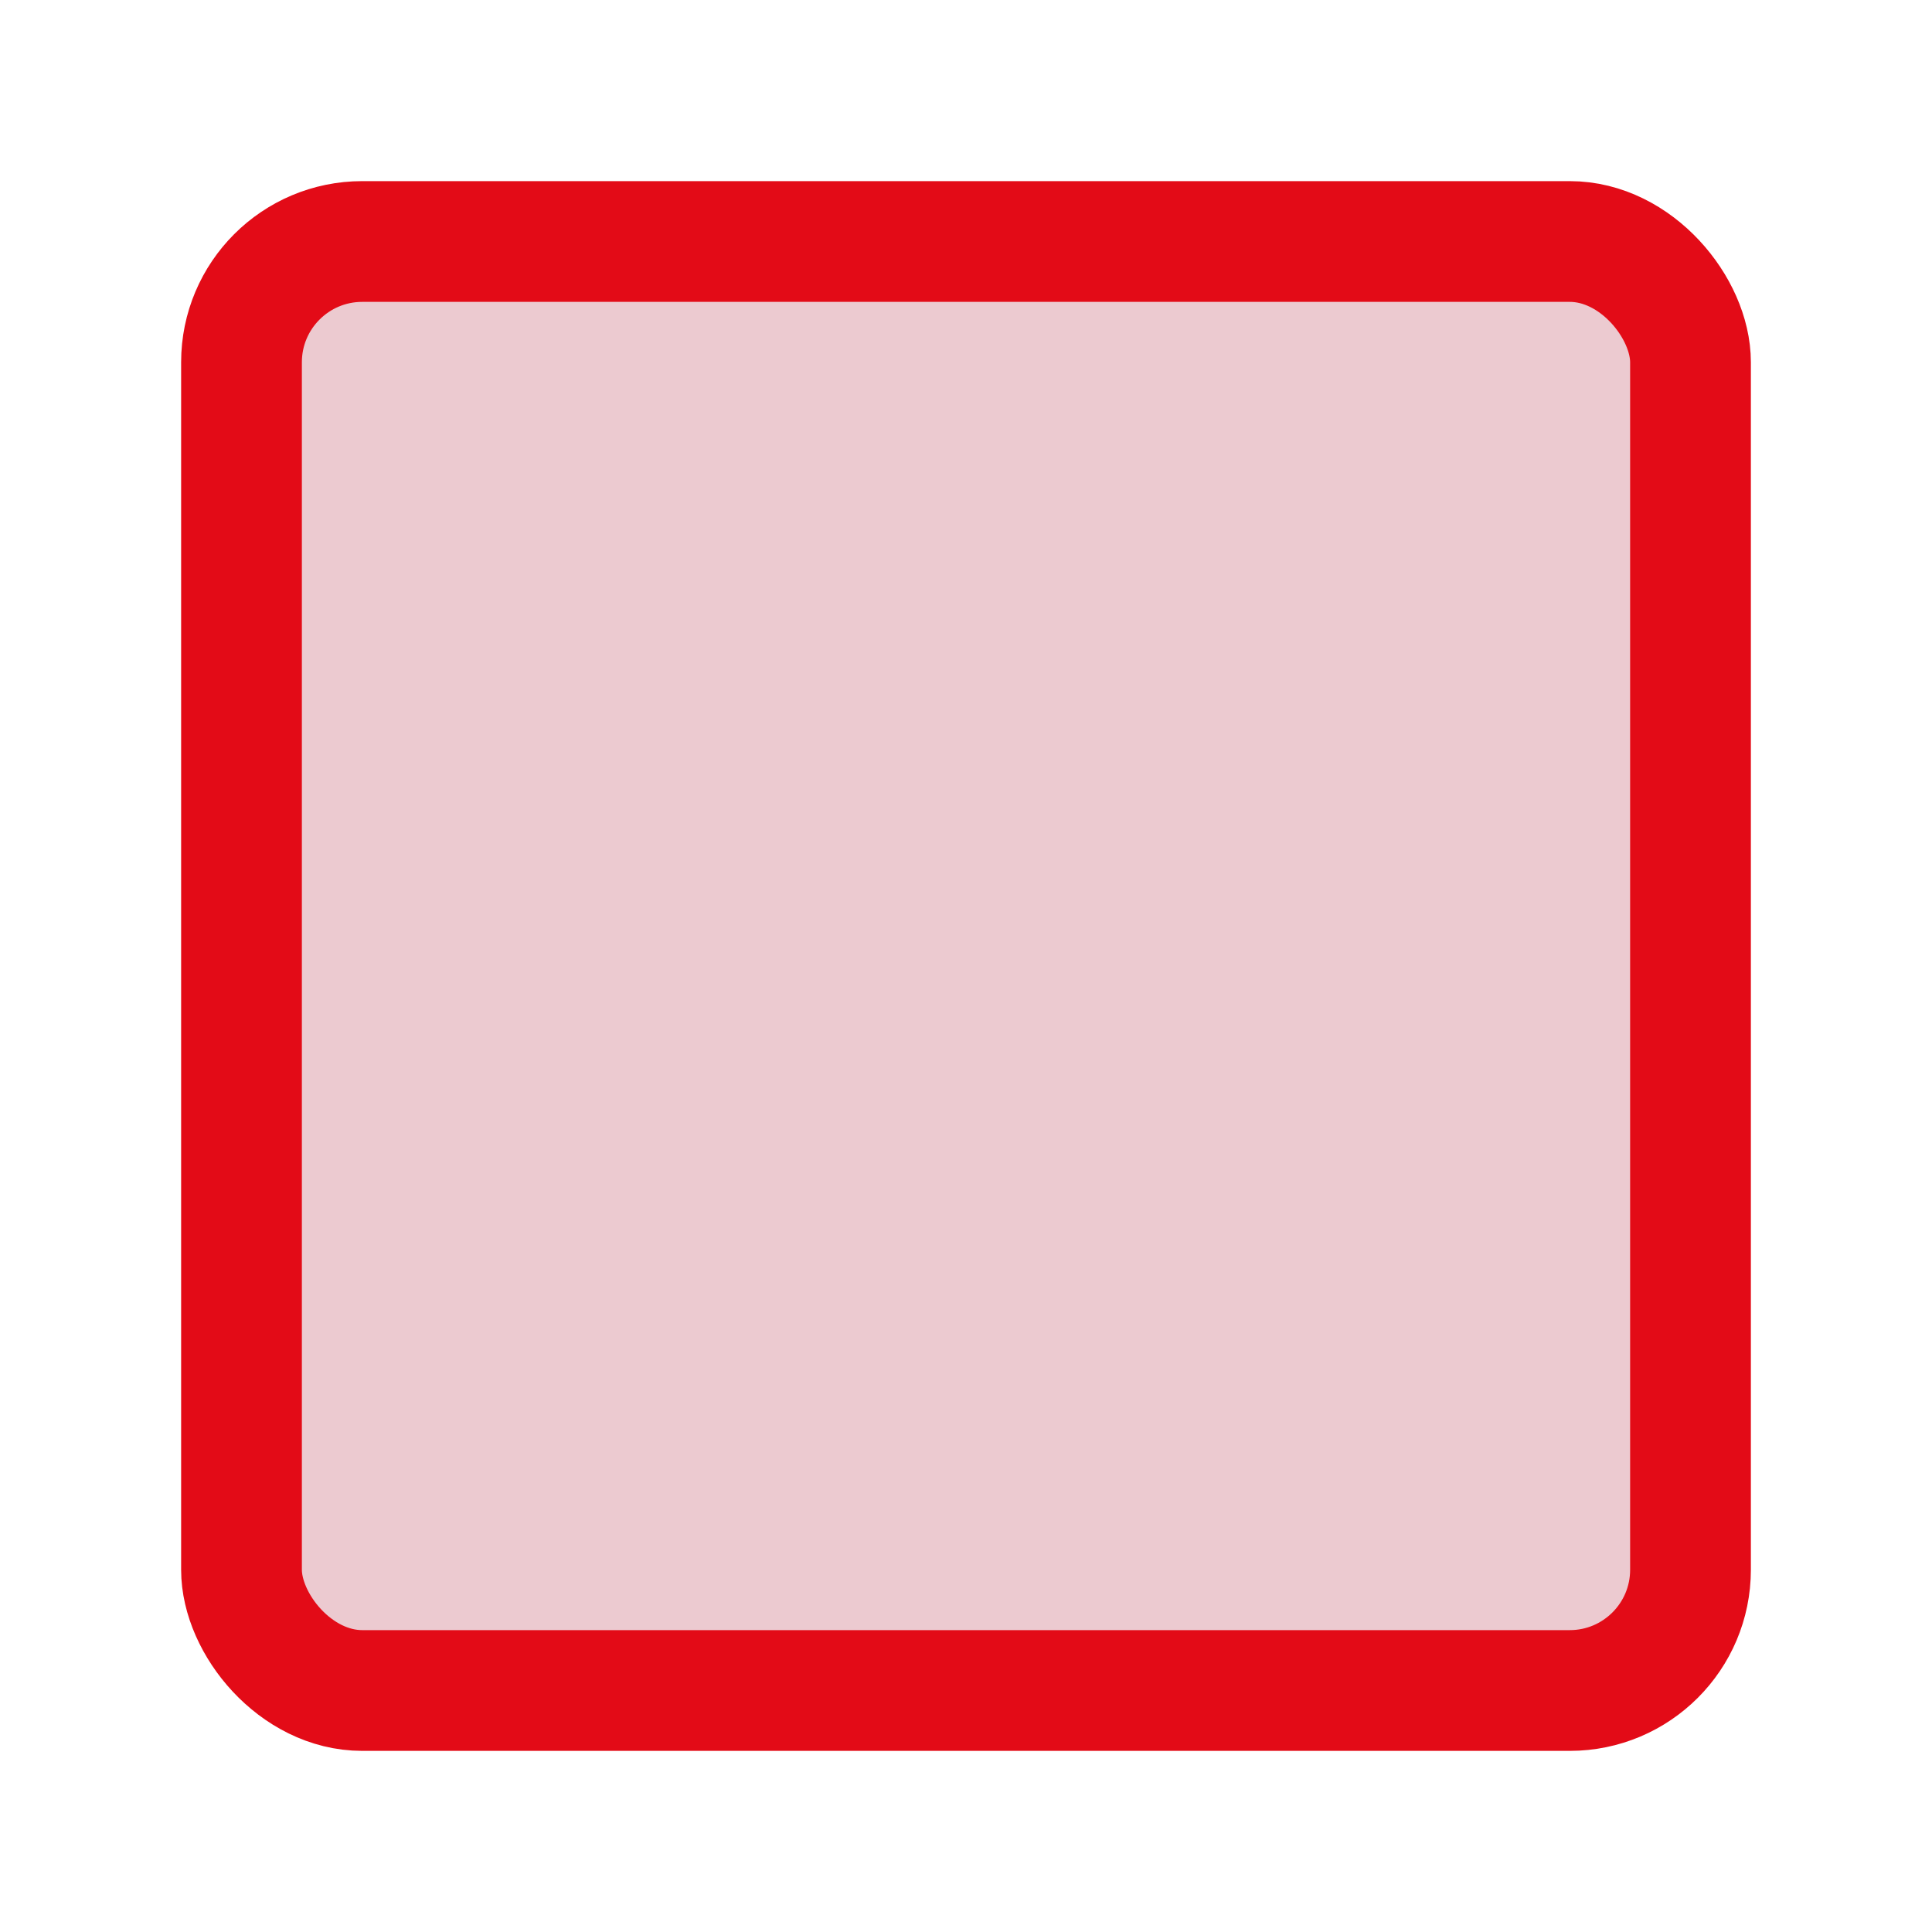 <?xml version="1.0" encoding="UTF-8"?>
<svg id="Layer_2" data-name="Layer 2" xmlns="http://www.w3.org/2000/svg" viewBox="0 0 48 48">
  <defs>
    <style>
      .cls-1 {
        fill: #eccad0;
        stroke: #e30b17;
        stroke-miterlimit: 10;
        stroke-width: 3px;
      }

      .cls-2 {
        fill: none;
        stroke-width: 0px;
      }
    </style>
  </defs>
  <g id="_Стоп" data-name="Стоп">
    <rect class="cls-2" width="48" height="48"/>
    <rect class="cls-1" x="6" y="6" width="36" height="36" rx="3" ry="3"/>
  </g>
</svg>